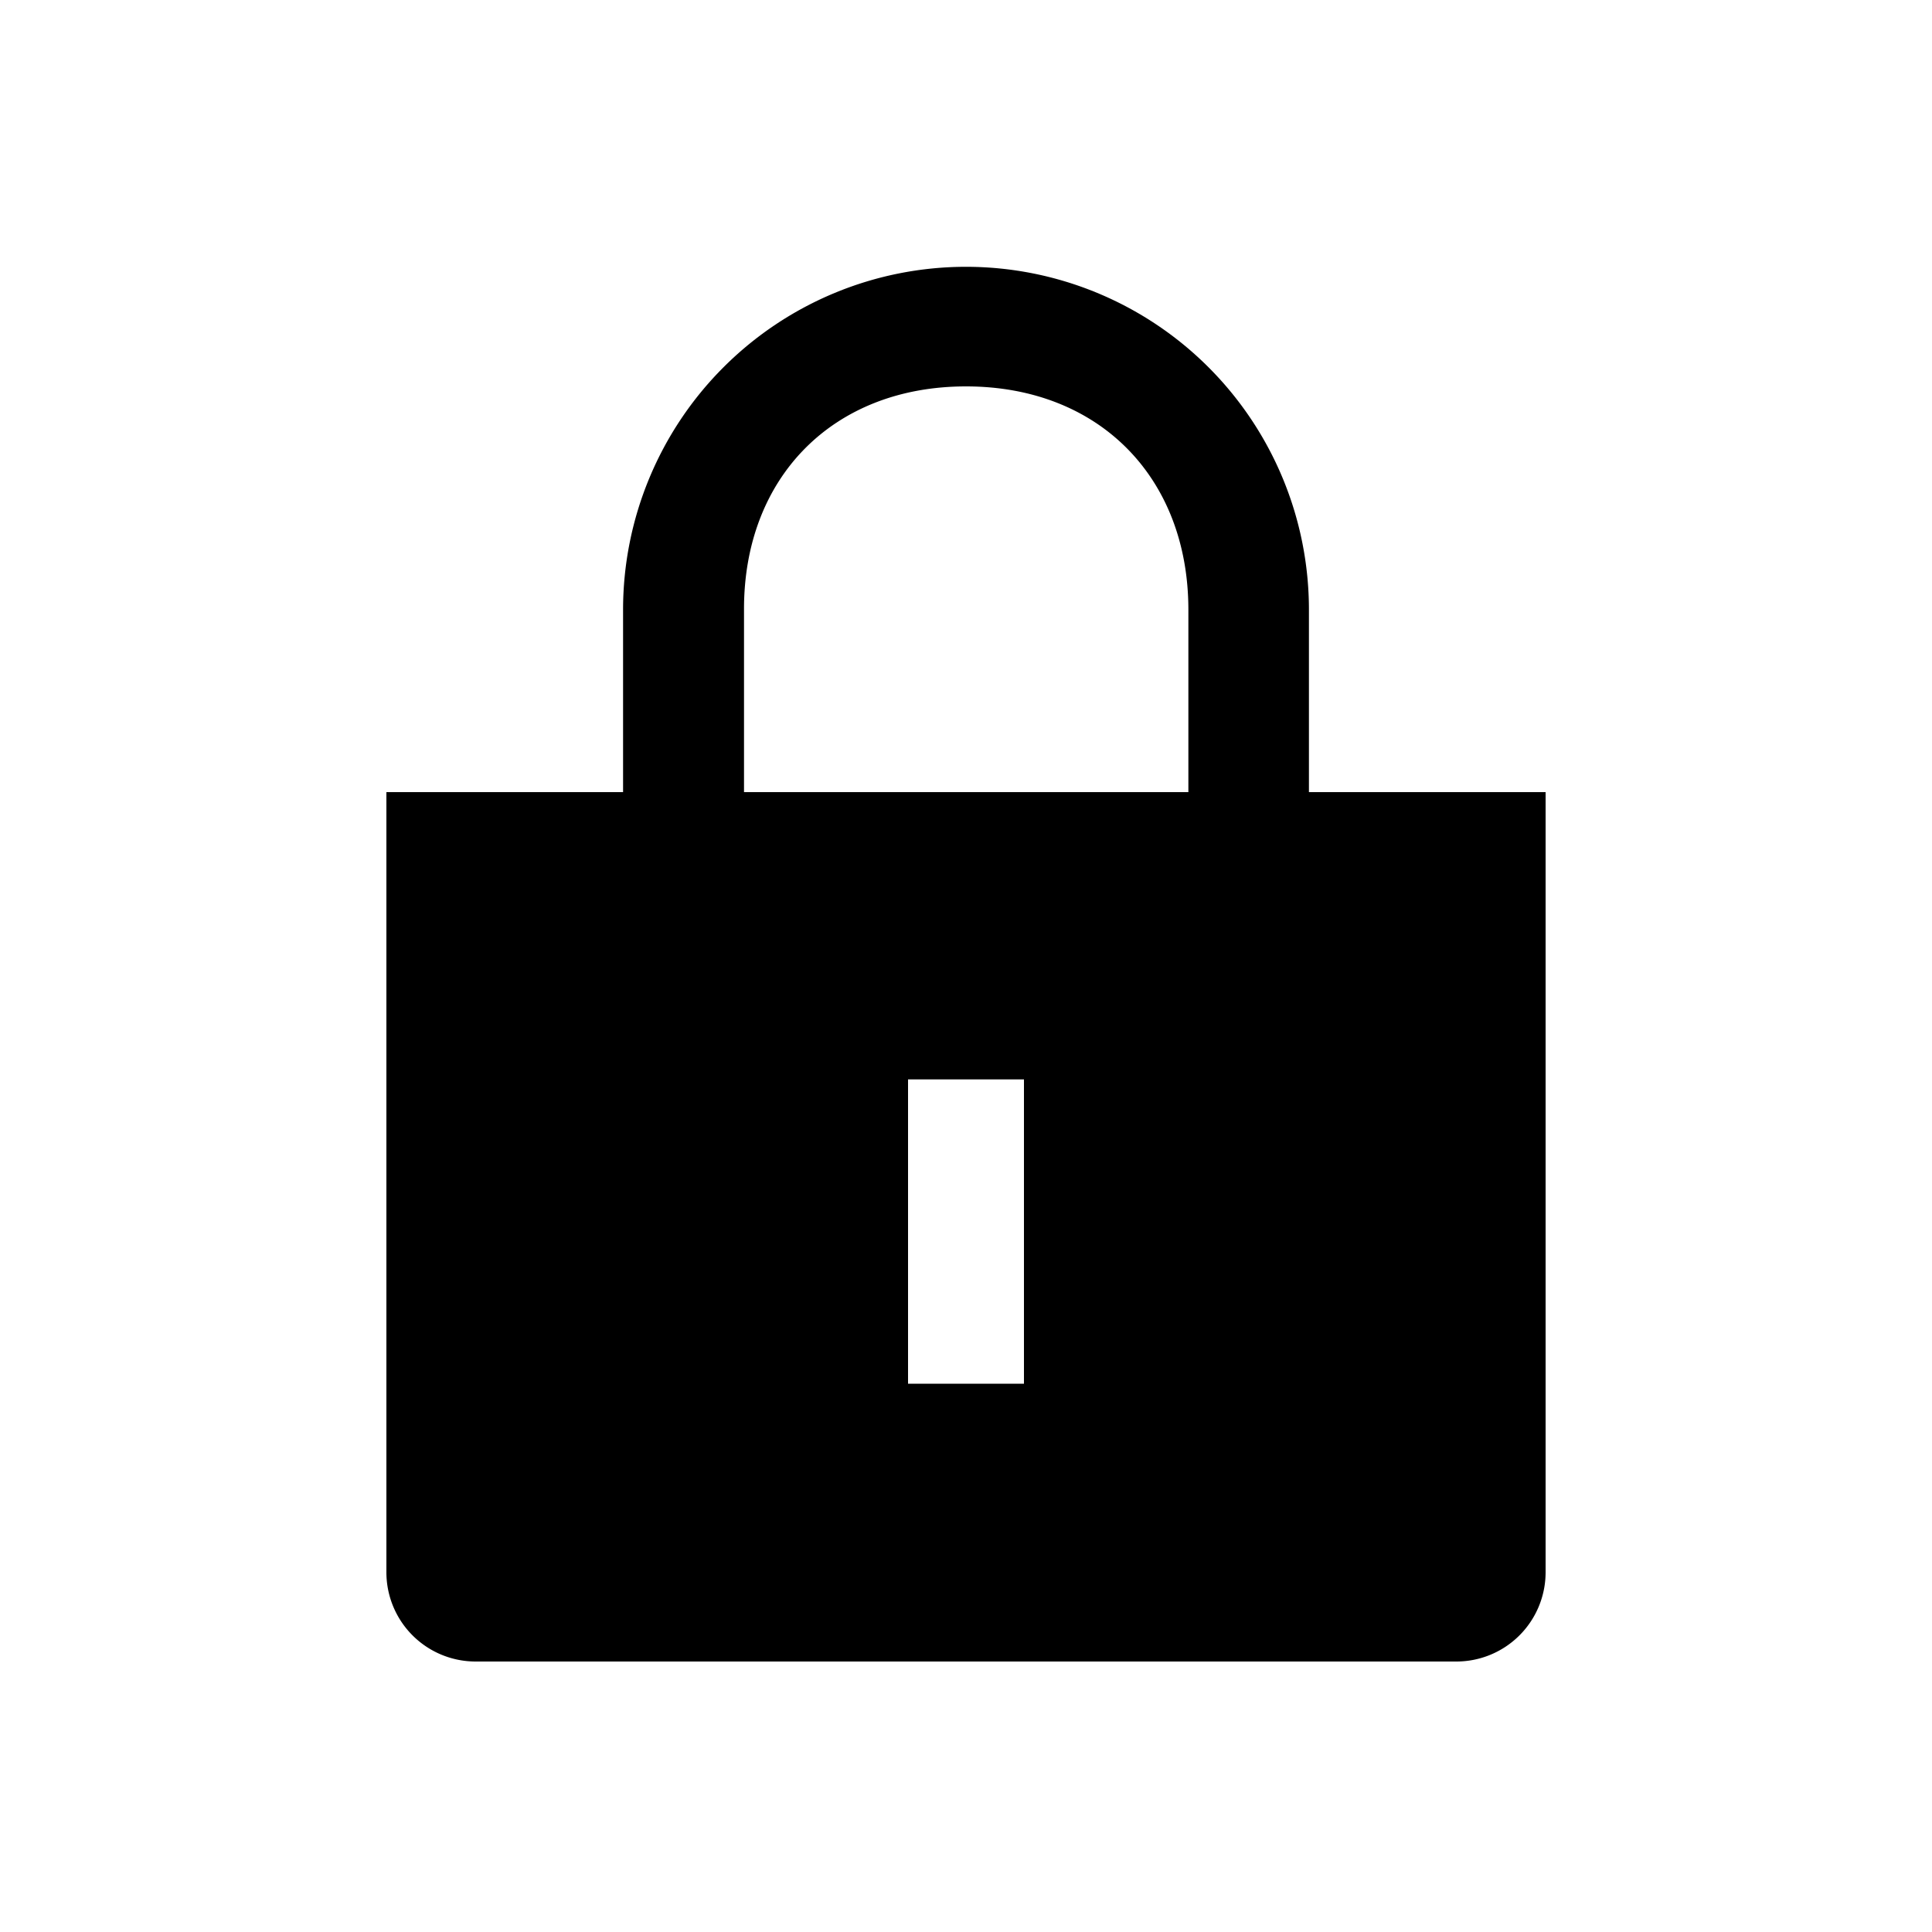 <svg id="Fill" xmlns="http://www.w3.org/2000/svg" viewBox="0 0 100 100"><path d="M67.75,41V31.56a17.75,17.75,0,0,0-35.5,0V41H20V81.4A4.62,4.62,0,0,0,24.65,86h50.7A4.62,4.62,0,0,0,80,81.4V41ZM53,71.62H47V55.87h6ZM61.51,41h-23V31.56C38.49,24.73,43.1,20,50,20s11.51,4.73,11.51,11.56Z"/></svg>